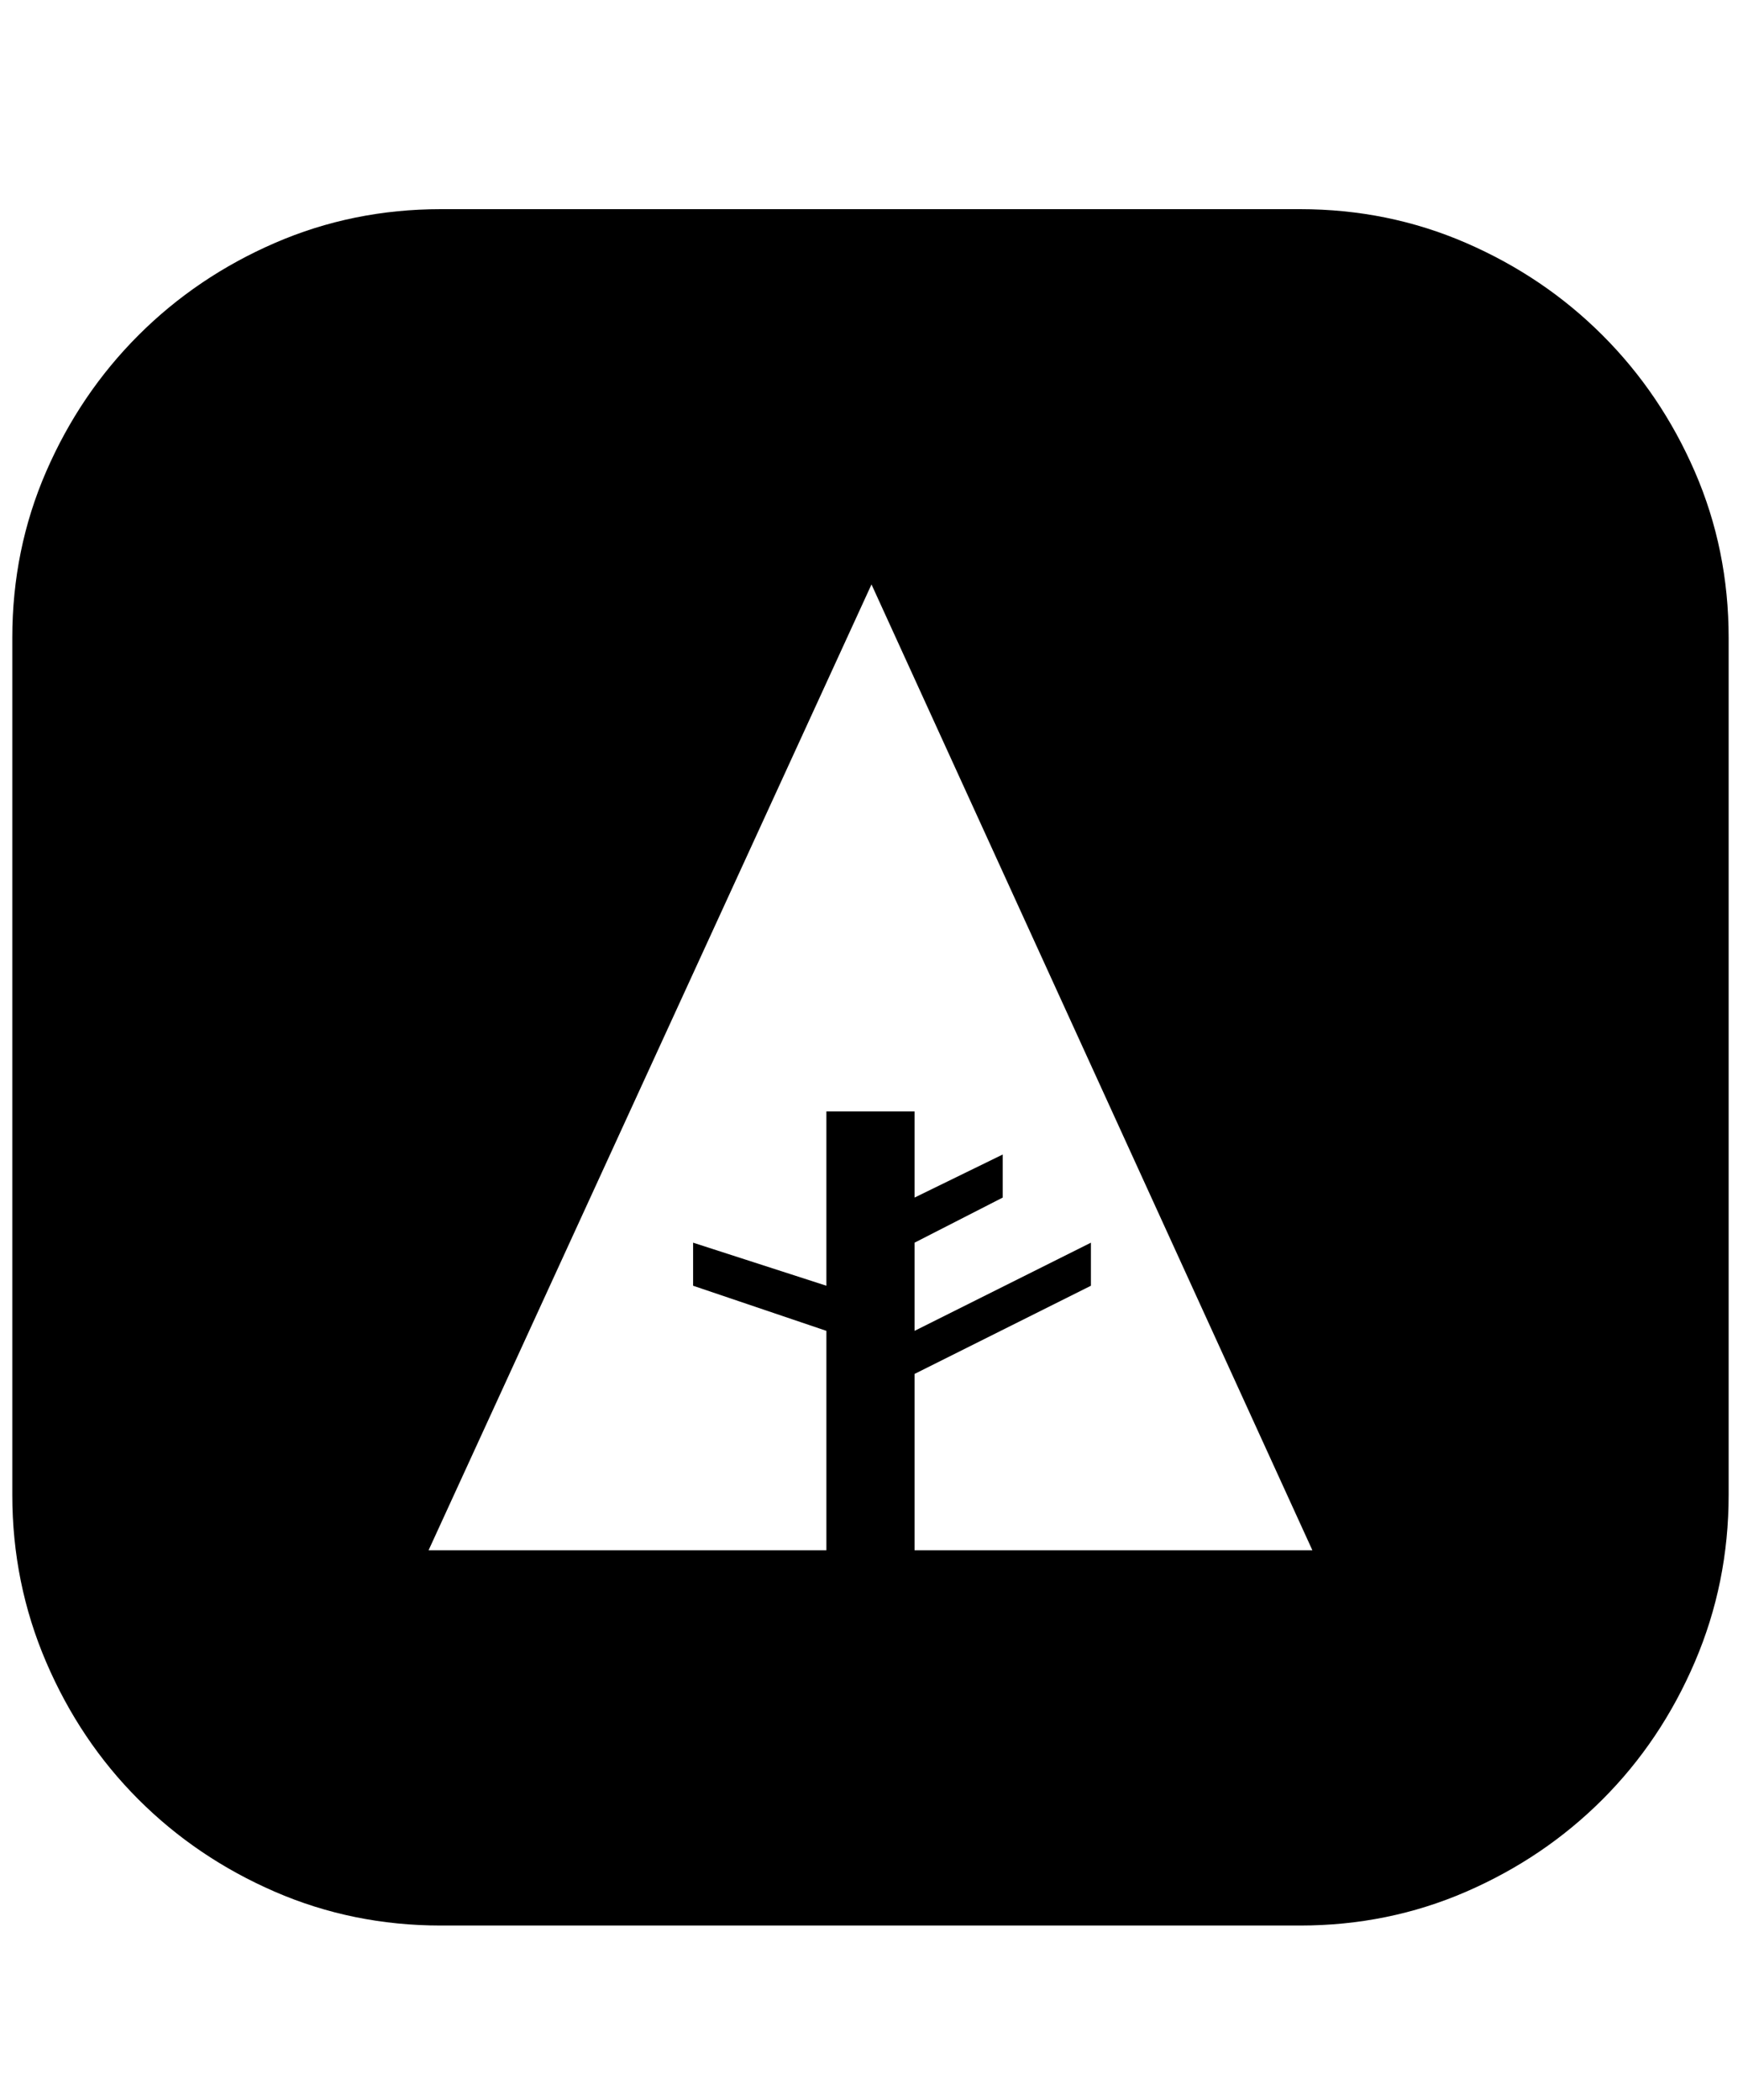 <svg xmlns="http://www.w3.org/2000/svg" viewBox="0 0 425 512"><path d="M317 51q21.5 0 40.5 8.25t33.25 22.5 22.5 33.25 8.25 40.5v209q0 21.5-8.25 40.75t-22.5 33.5-33.25 22.5-40.5 8.25H107.5q-21.5 0-40.5-8.25t-33.25-22.5-22.5-33.5T3 364.5v-209Q3 134 11.25 115t22.5-33.25T67 59.25 107.5 51H317zm3 327L212.5 142.5 104.5 378h97v-53.5l-32.5-11V303l32.5 10.5V271H223v21l21.5-10.5V292L223 303v21.5l43-21.5v10.5L223 335v43h97z"/></svg>
